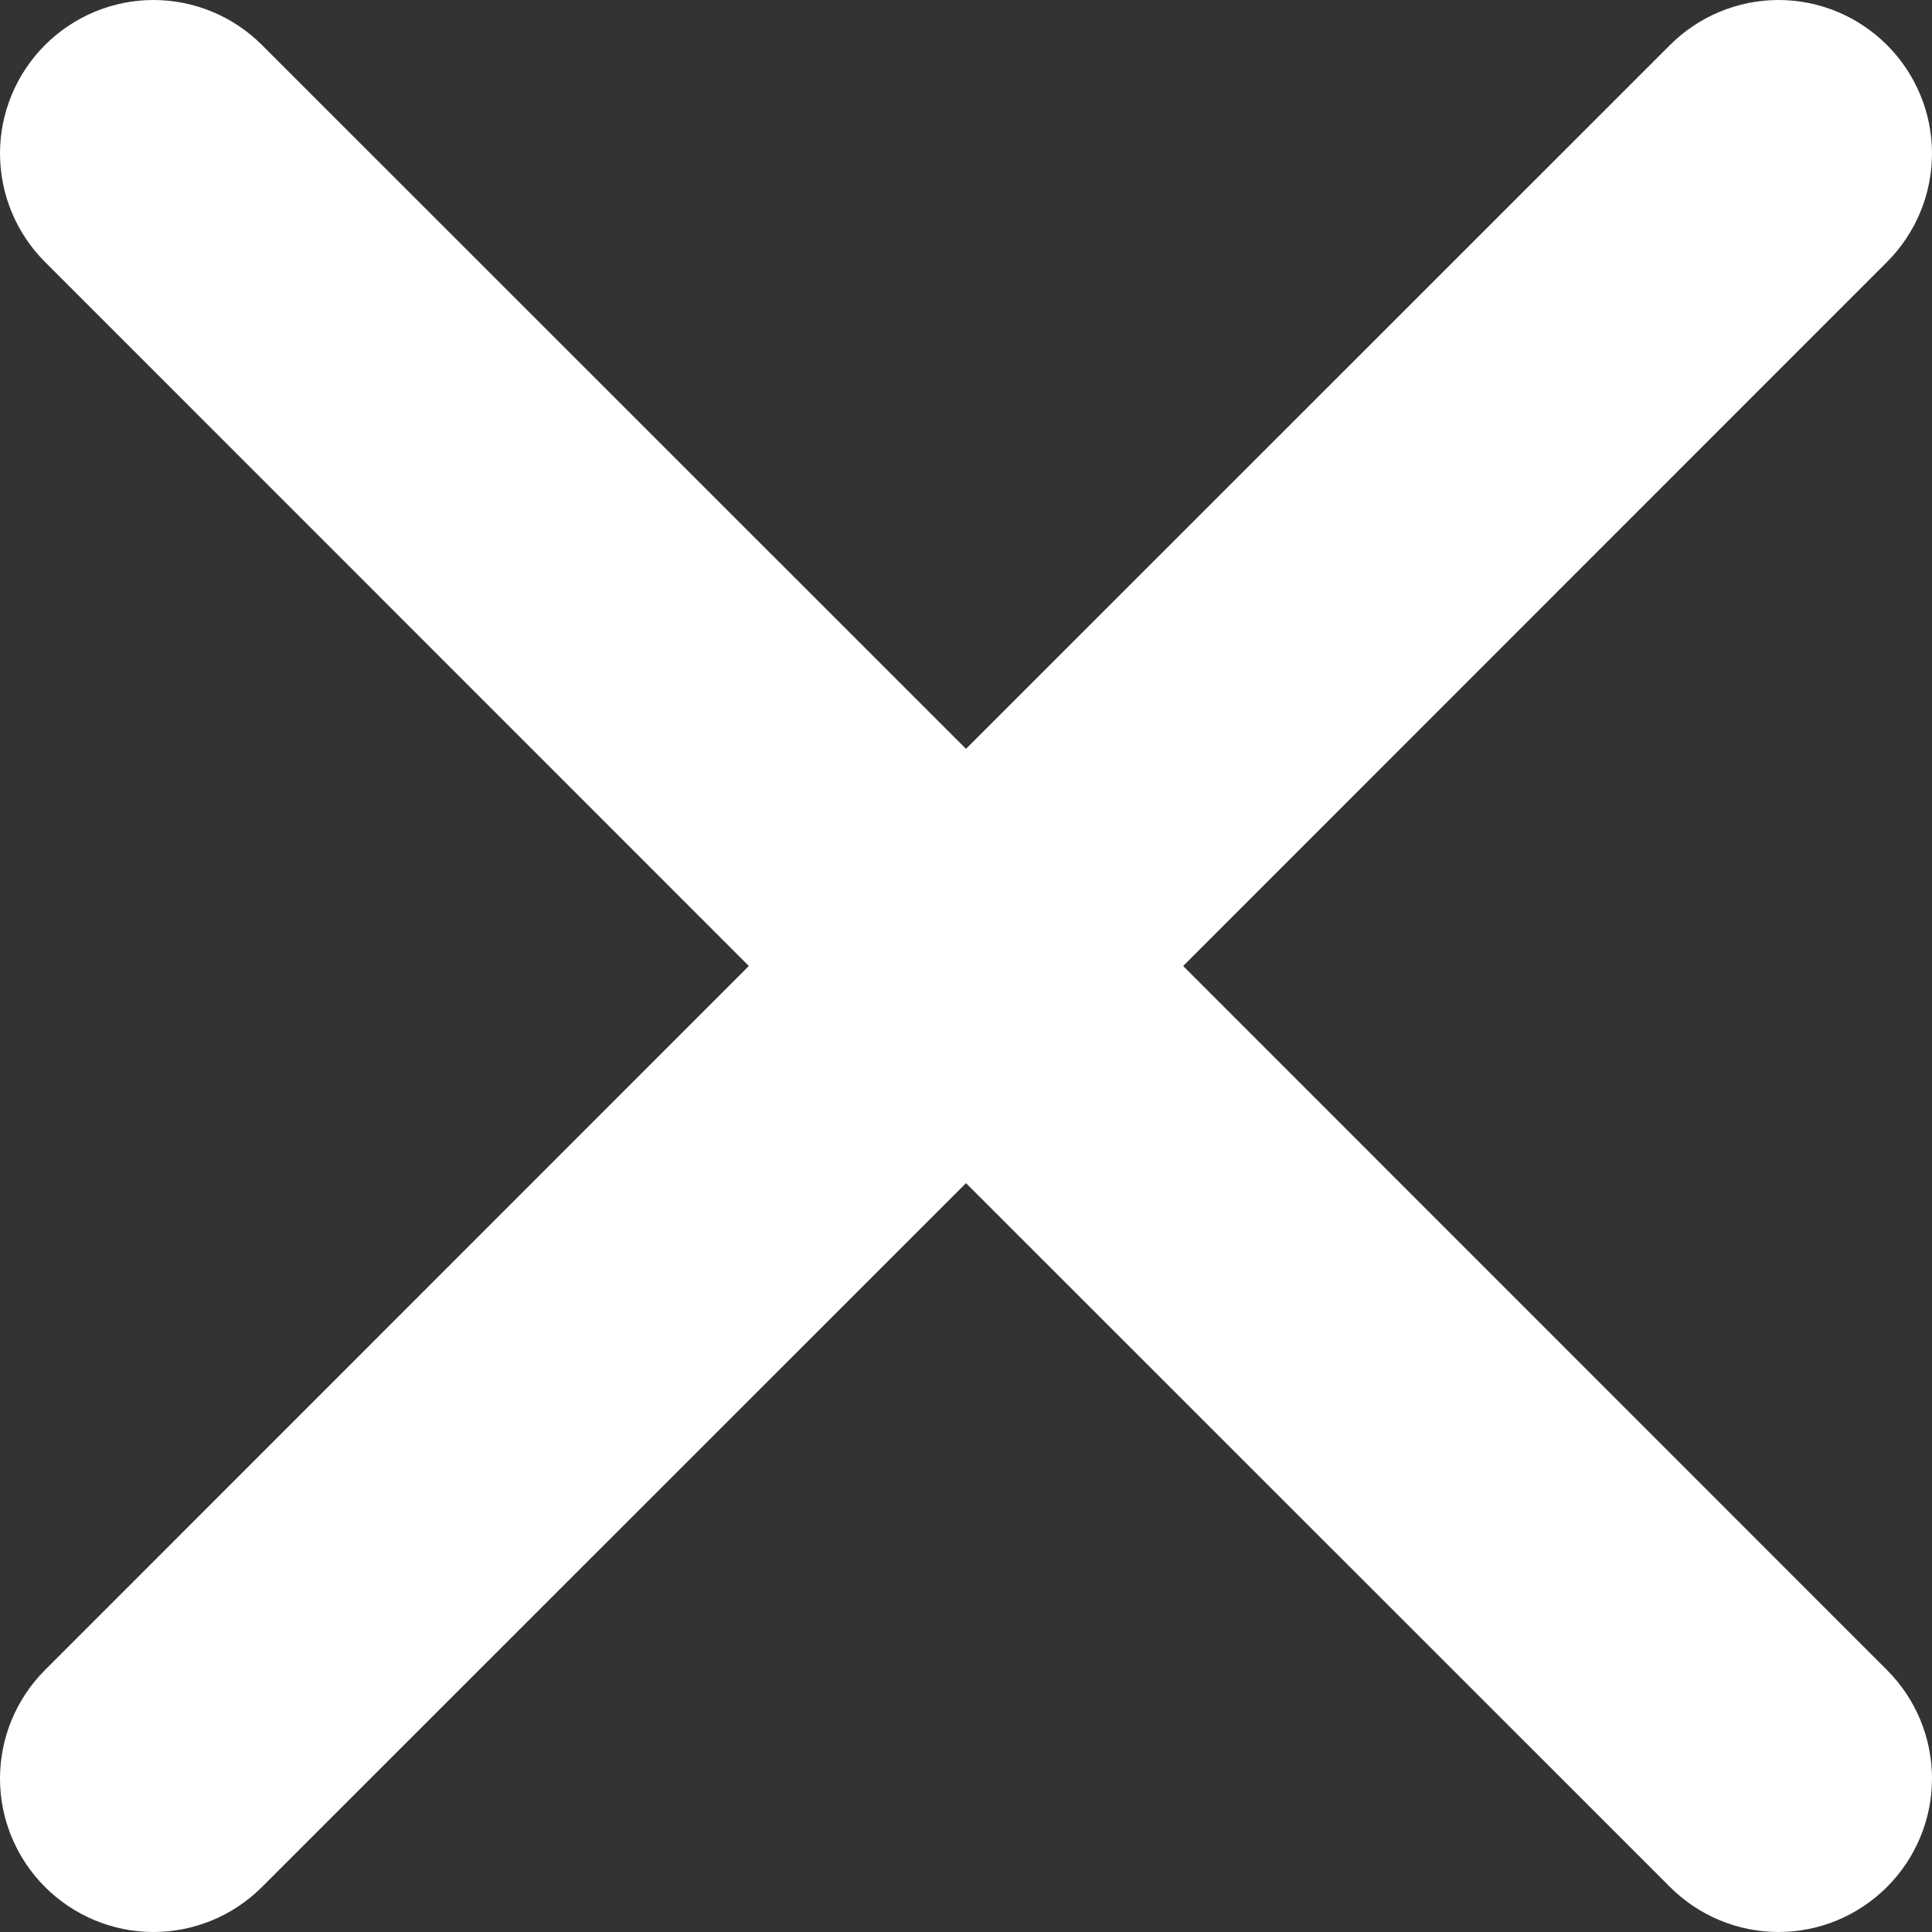 <svg width="10" height="10" viewBox="0 0 10 10" fill="none" xmlns="http://www.w3.org/2000/svg">
<rect x="0" y="0" width="10" height="10" fill="#333333" stroke="none"/>
<path d="M9.767 0.233C9.618 0.084 9.416 0 9.206 0C8.995 0 8.793 0.084 8.644 0.233L5 3.876L1.356 0.233C1.207 0.084 1.005 0 0.794 0C0.584 0 0.382 0.084 0.233 0.233C0.084 0.382 0 0.584 0 0.794C0 1.005 0.084 1.207 0.233 1.356L3.876 5L0.233 8.644C0.084 8.793 0 8.995 0 9.206C0 9.416 0.084 9.618 0.233 9.767C0.382 9.916 0.584 10 0.794 10C1.005 10 1.207 9.916 1.356 9.767L5 6.124L8.644 9.767C8.793 9.916 8.995 10 9.206 10C9.416 10 9.618 9.916 9.767 9.767C9.916 9.618 10 9.416 10 9.206C10 8.995 9.916 8.793 9.767 8.644L6.124 5L9.767 1.356C9.916 1.207 10 1.005 10 0.794C10 0.584 9.916 0.382 9.767 0.233Z" fill="white"/>
</svg>
